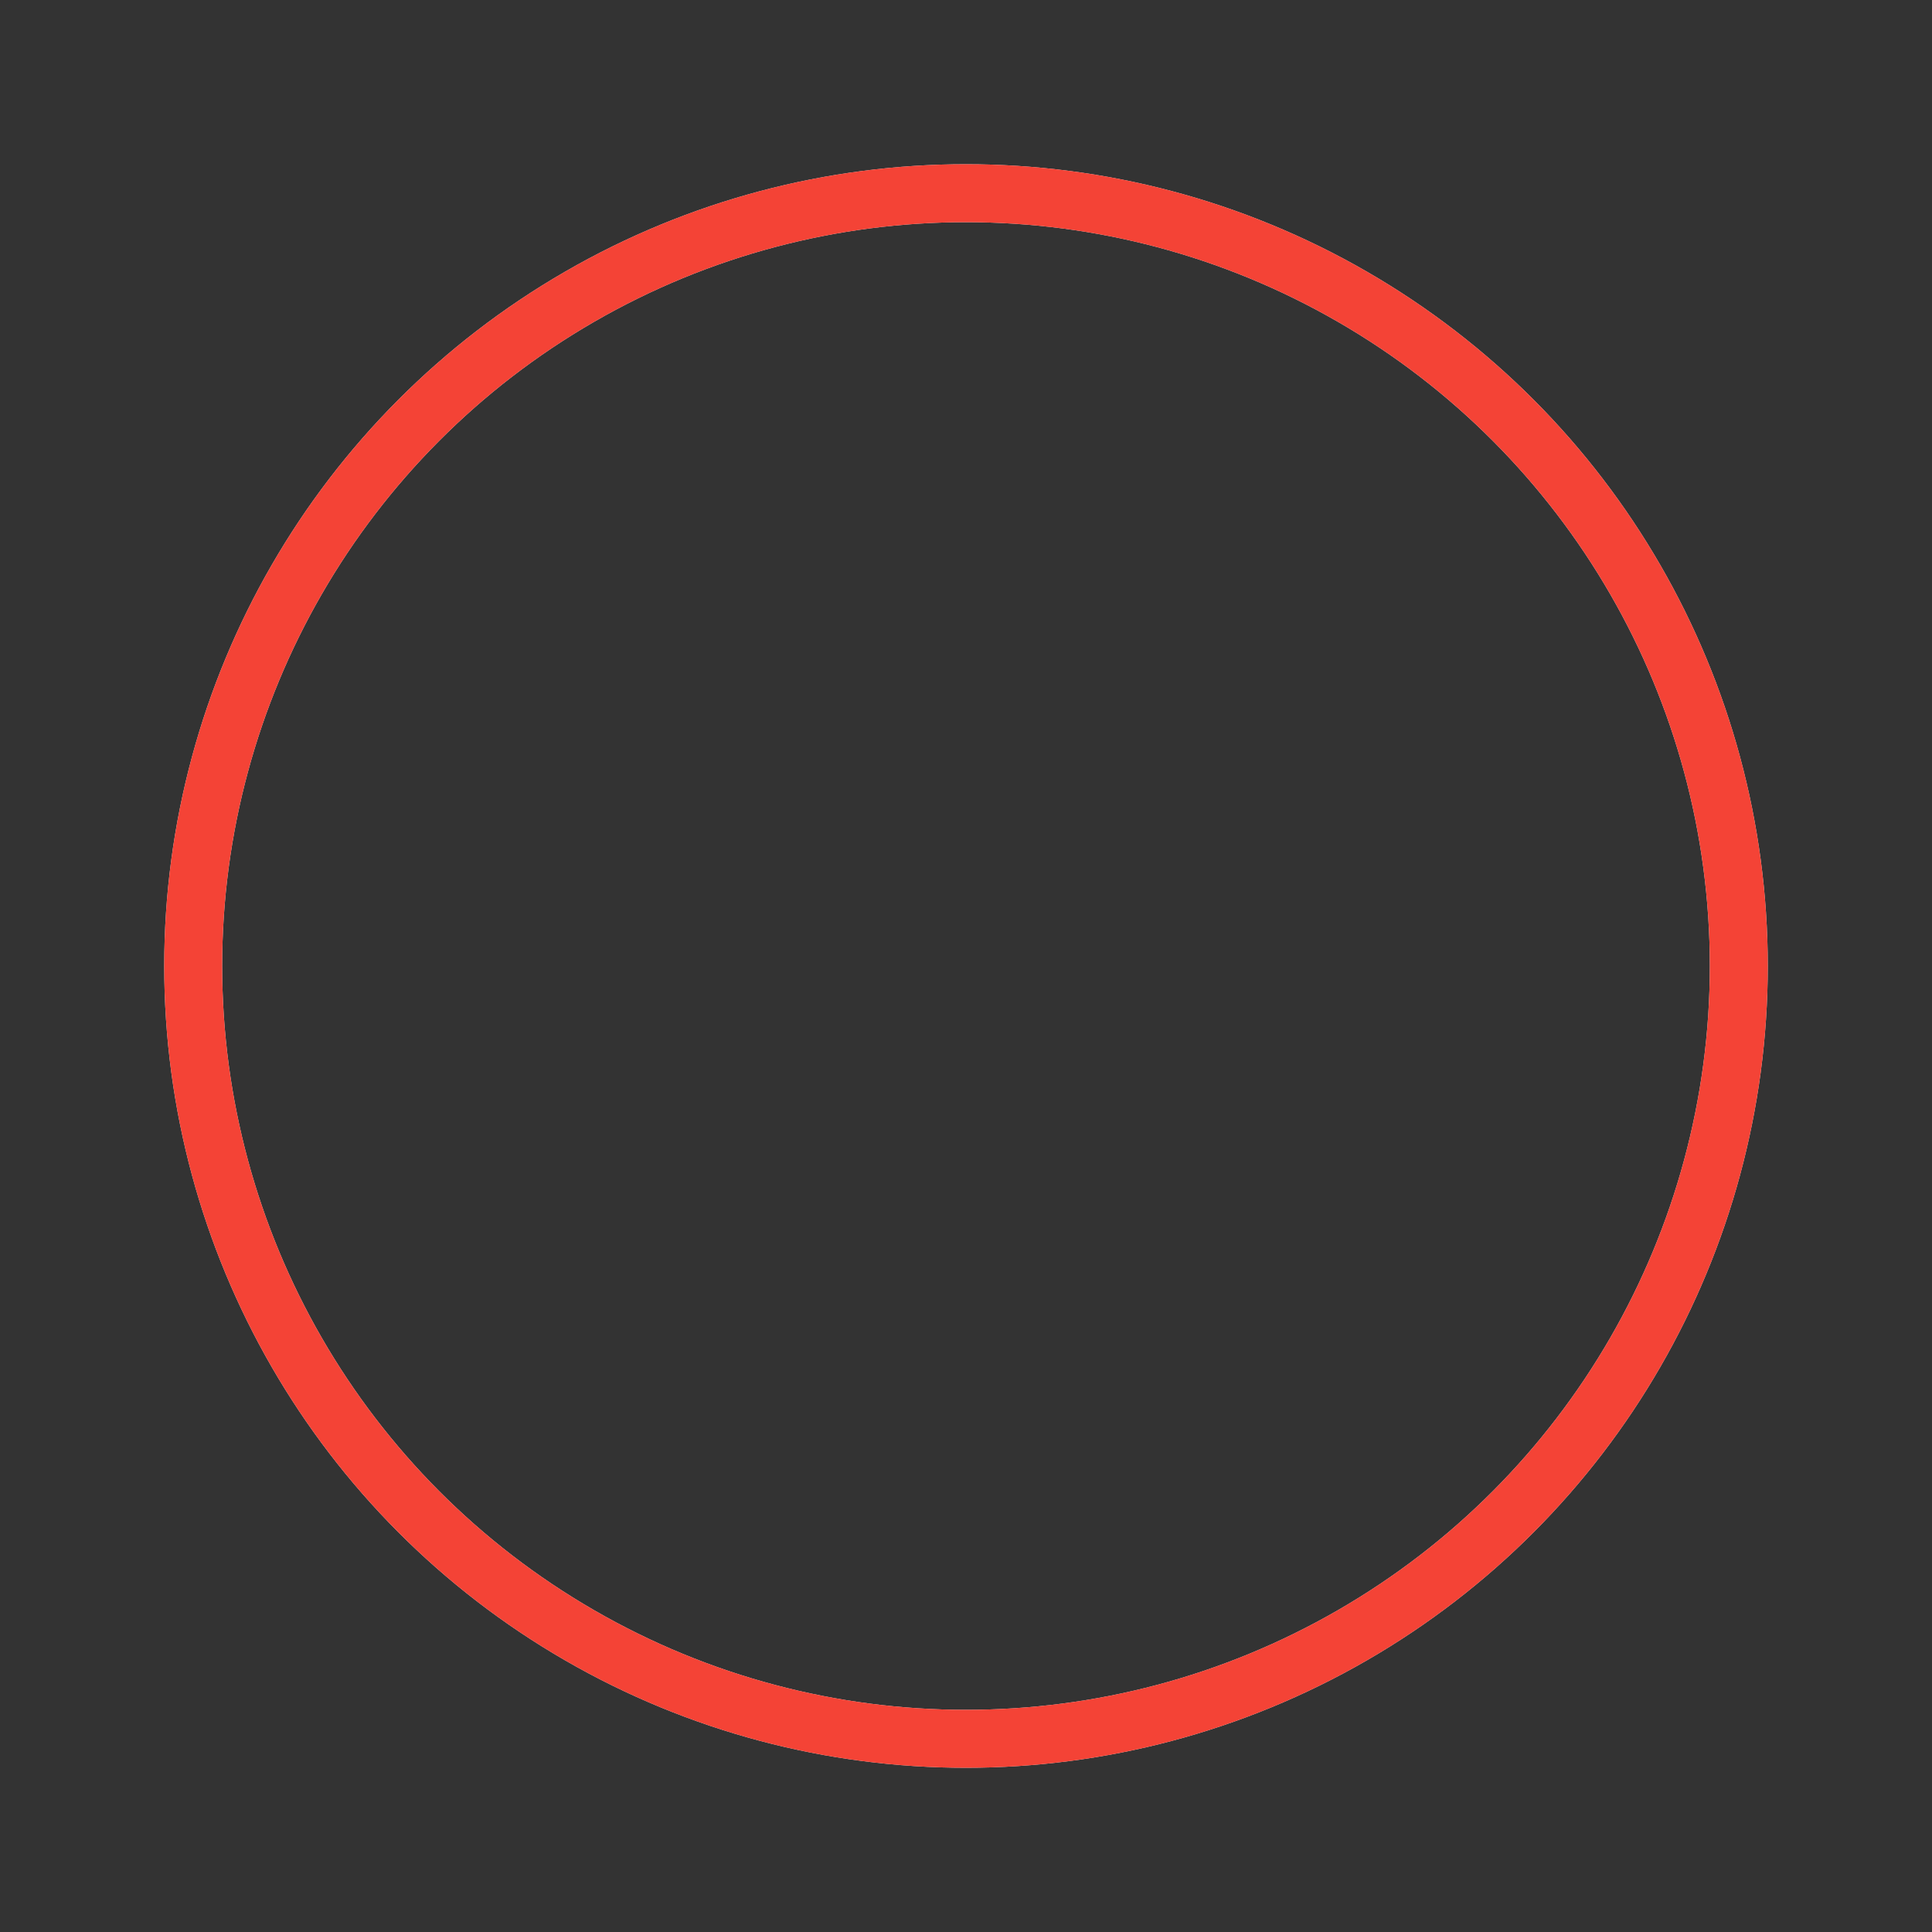 <svg xmlns="http://www.w3.org/2000/svg" width="80px" height="80px" viewBox="0 0 100 100" preserveAspectRatio="xMidYMid" class="uil-ripple"><rect x="0" y="0" width="100" height="100" fill="#333333" stroke="none"/><rect x="0" y="0" width="100" height="100" fill="none" class="bk"/><g> <animate attributeName="opacity" dur="2s" repeatCount="indefinite" begin="0s" keyTimes="0;0.33;1" values="1;1;0" fill="#000000"/><circle cx="50" cy="50" r="40" stroke="#ebebeb" fill="none" stroke-width="3" stroke-linecap="round"><animate attributeName="r" dur="2s" repeatCount="indefinite" begin="0s" keyTimes="0;0.33;1" values="0;22;44" fill="#000000"/></circle></g><g><animate attributeName="opacity" dur="2s" repeatCount="indefinite" begin="1s" keyTimes="0;0.33;1" values="1;1;0" fill="#000000"/><circle cx="50" cy="50" r="40" stroke="#f44336" fill="none" stroke-width="3" stroke-linecap="round"><animate attributeName="r" dur="2s" repeatCount="indefinite" begin="1s" keyTimes="0;0.33;1" values="0;22;44" fill="#000000"/></circle></g></svg>